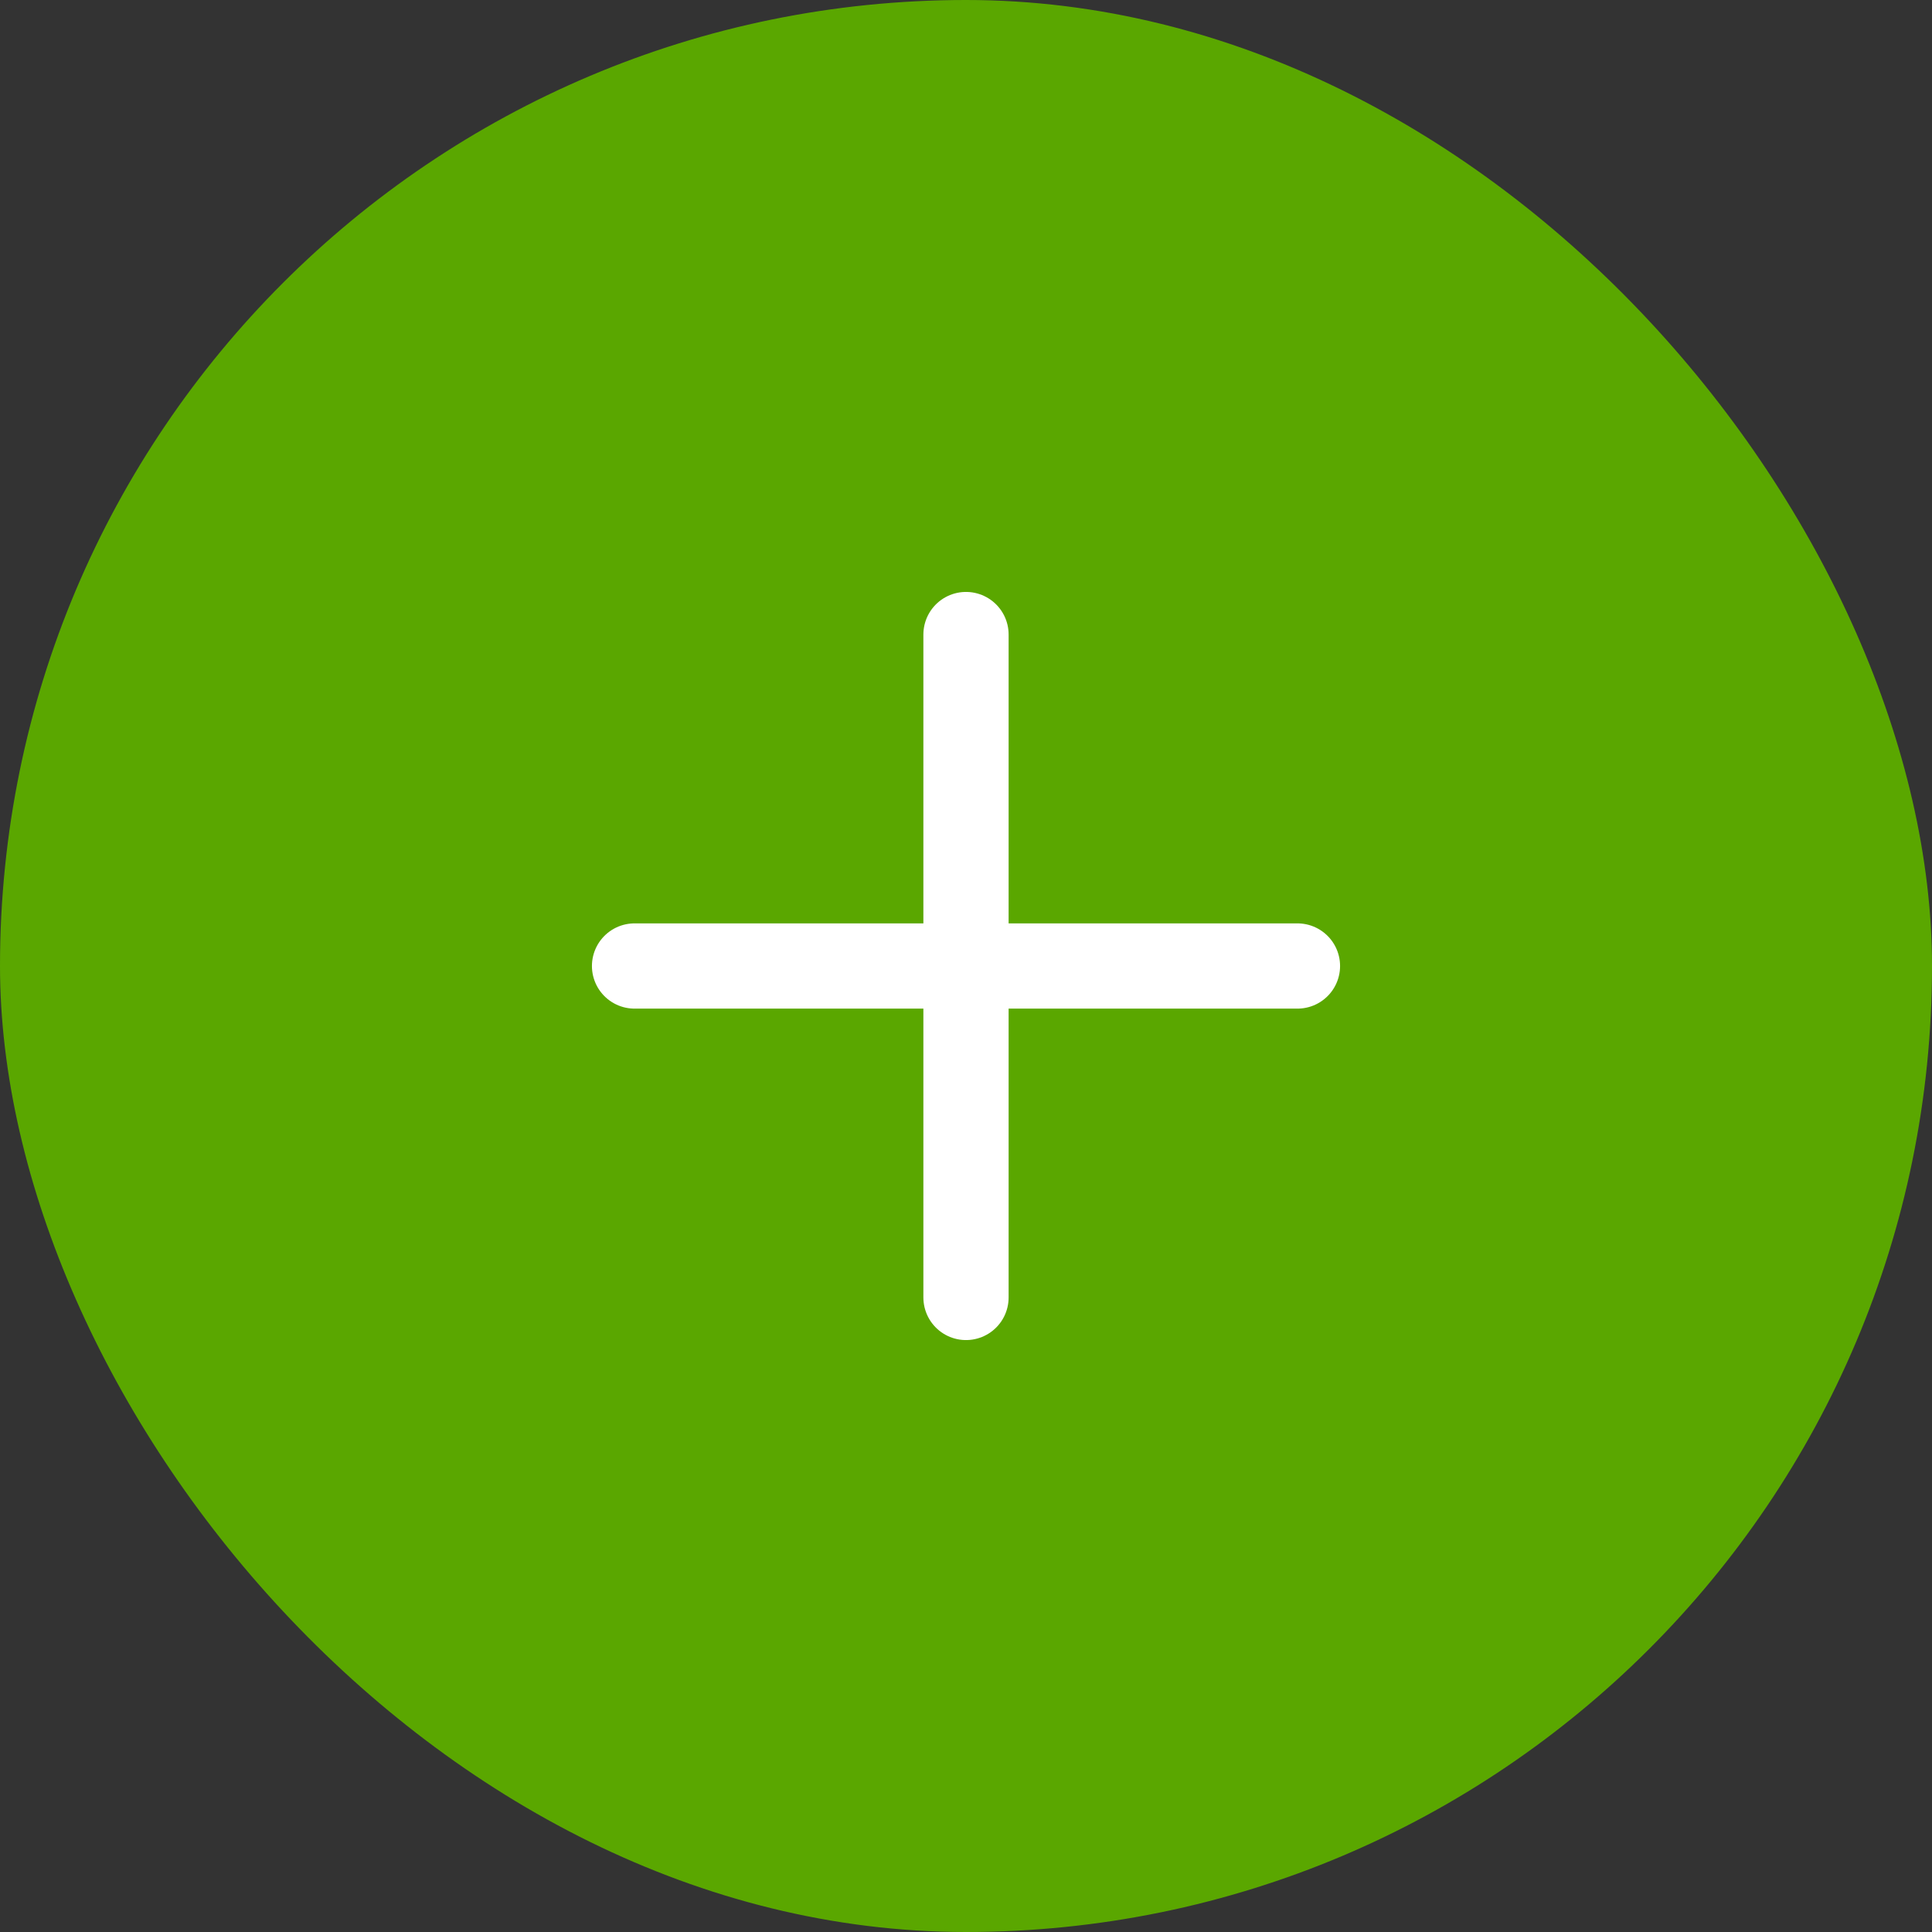 <svg width="34" height="34" viewBox="0 0 34 34" fill="none" xmlns="http://www.w3.org/2000/svg">
<rect x="0" y="0" width="34" height="34" fill="#333333" stroke="none"/>
<rect width="34" height="34" rx="17" fill="#5AA700"/>
<path d="M17 11.167V22.833M11.167 17H22.833" stroke="white" stroke-width="1.5" stroke-linecap="round" stroke-linejoin="round"/>
</svg>
